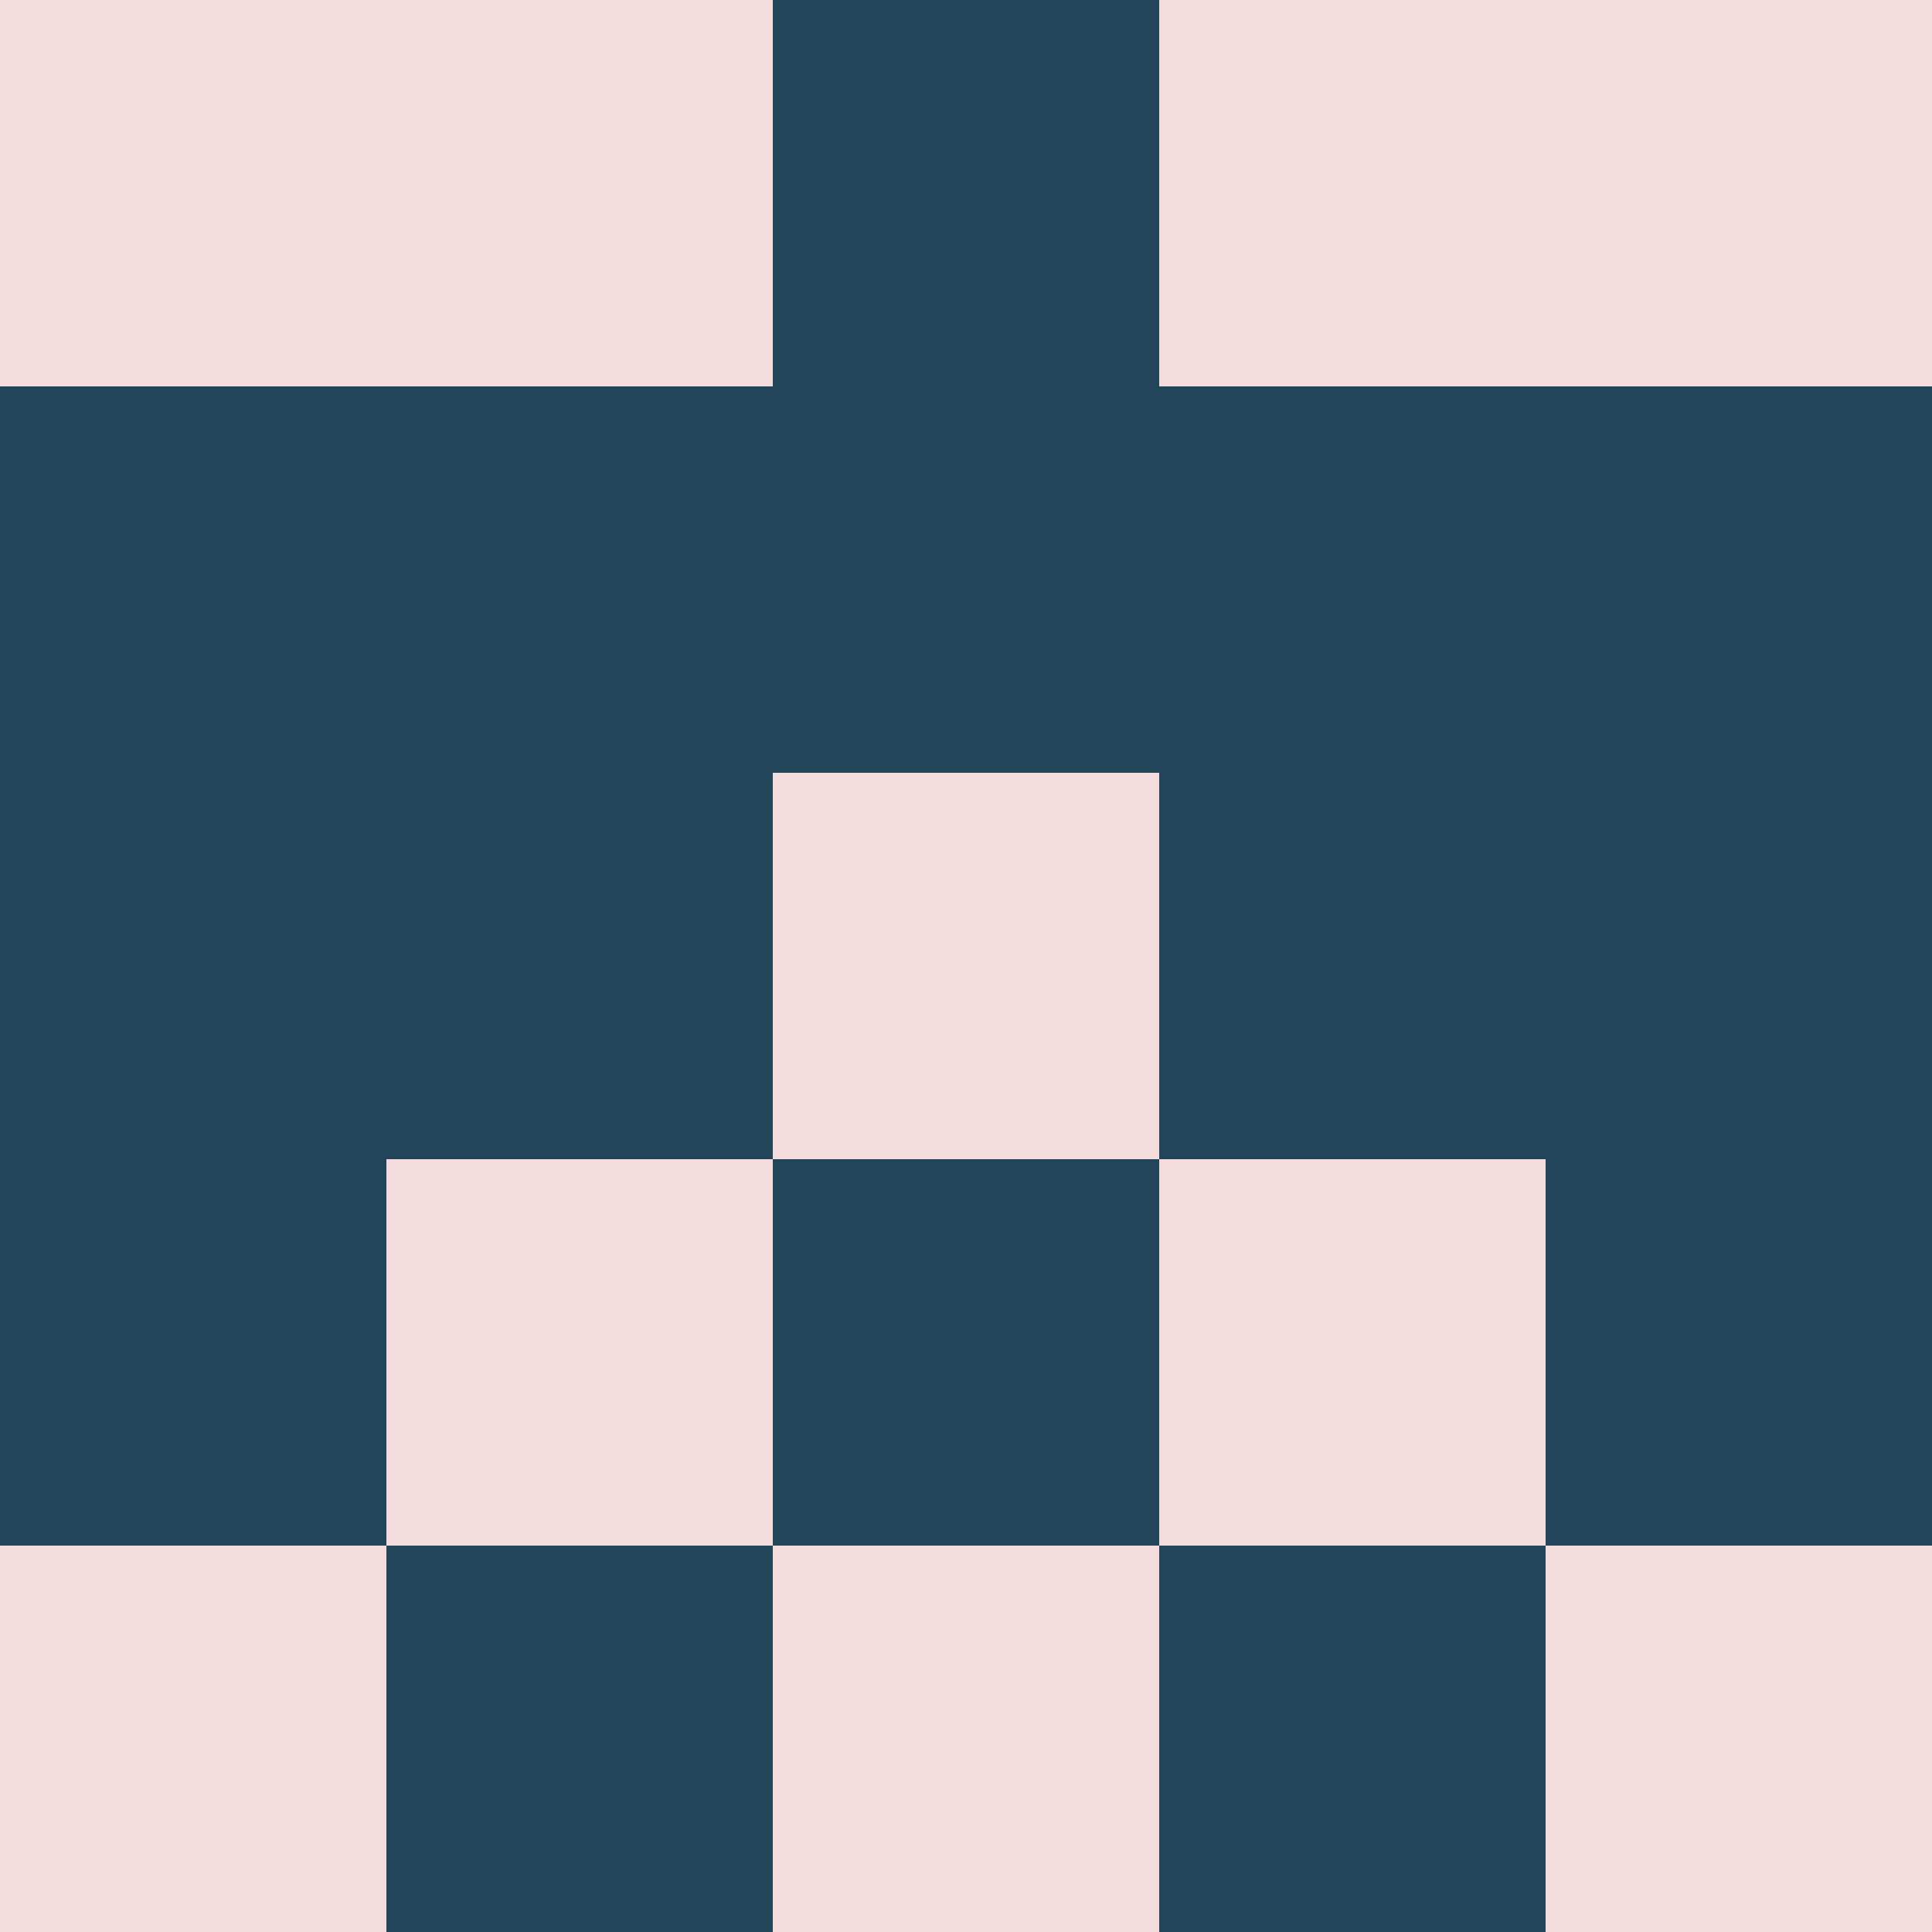 <?xml version="1.0" encoding="utf-8"?>
<!DOCTYPE svg PUBLIC "-//W3C//DTD SVG 20010904//EN"
        "http://www.w3.org/TR/2001/REC-SVG-20010904/DTD/svg10.dtd">

<svg width="400" height="400" viewBox="0 0 5 5"
    xmlns="http://www.w3.org/2000/svg"
    xmlns:xlink="http://www.w3.org/1999/xlink">
            <rect x="0" y="0" width="1" height="1" fill="#F4DBDE" />
        <rect x="0" y="1" width="1" height="1" fill="#244459" />
        <rect x="0" y="2" width="1" height="1" fill="#244459" />
        <rect x="0" y="3" width="1" height="1" fill="#244459" />
        <rect x="0" y="4" width="1" height="1" fill="#F4DBDE" />
                <rect x="1" y="0" width="1" height="1" fill="#F4DBDE" />
        <rect x="1" y="1" width="1" height="1" fill="#244459" />
        <rect x="1" y="2" width="1" height="1" fill="#244459" />
        <rect x="1" y="3" width="1" height="1" fill="#F4DBDE" />
        <rect x="1" y="4" width="1" height="1" fill="#244459" />
                <rect x="2" y="0" width="1" height="1" fill="#244459" />
        <rect x="2" y="1" width="1" height="1" fill="#244459" />
        <rect x="2" y="2" width="1" height="1" fill="#F4DBDE" />
        <rect x="2" y="3" width="1" height="1" fill="#244459" />
        <rect x="2" y="4" width="1" height="1" fill="#F4DBDE" />
                <rect x="3" y="0" width="1" height="1" fill="#F4DBDE" />
        <rect x="3" y="1" width="1" height="1" fill="#244459" />
        <rect x="3" y="2" width="1" height="1" fill="#244459" />
        <rect x="3" y="3" width="1" height="1" fill="#F4DBDE" />
        <rect x="3" y="4" width="1" height="1" fill="#244459" />
                <rect x="4" y="0" width="1" height="1" fill="#F4DBDE" />
        <rect x="4" y="1" width="1" height="1" fill="#244459" />
        <rect x="4" y="2" width="1" height="1" fill="#244459" />
        <rect x="4" y="3" width="1" height="1" fill="#244459" />
        <rect x="4" y="4" width="1" height="1" fill="#F4DBDE" />
        
</svg>


